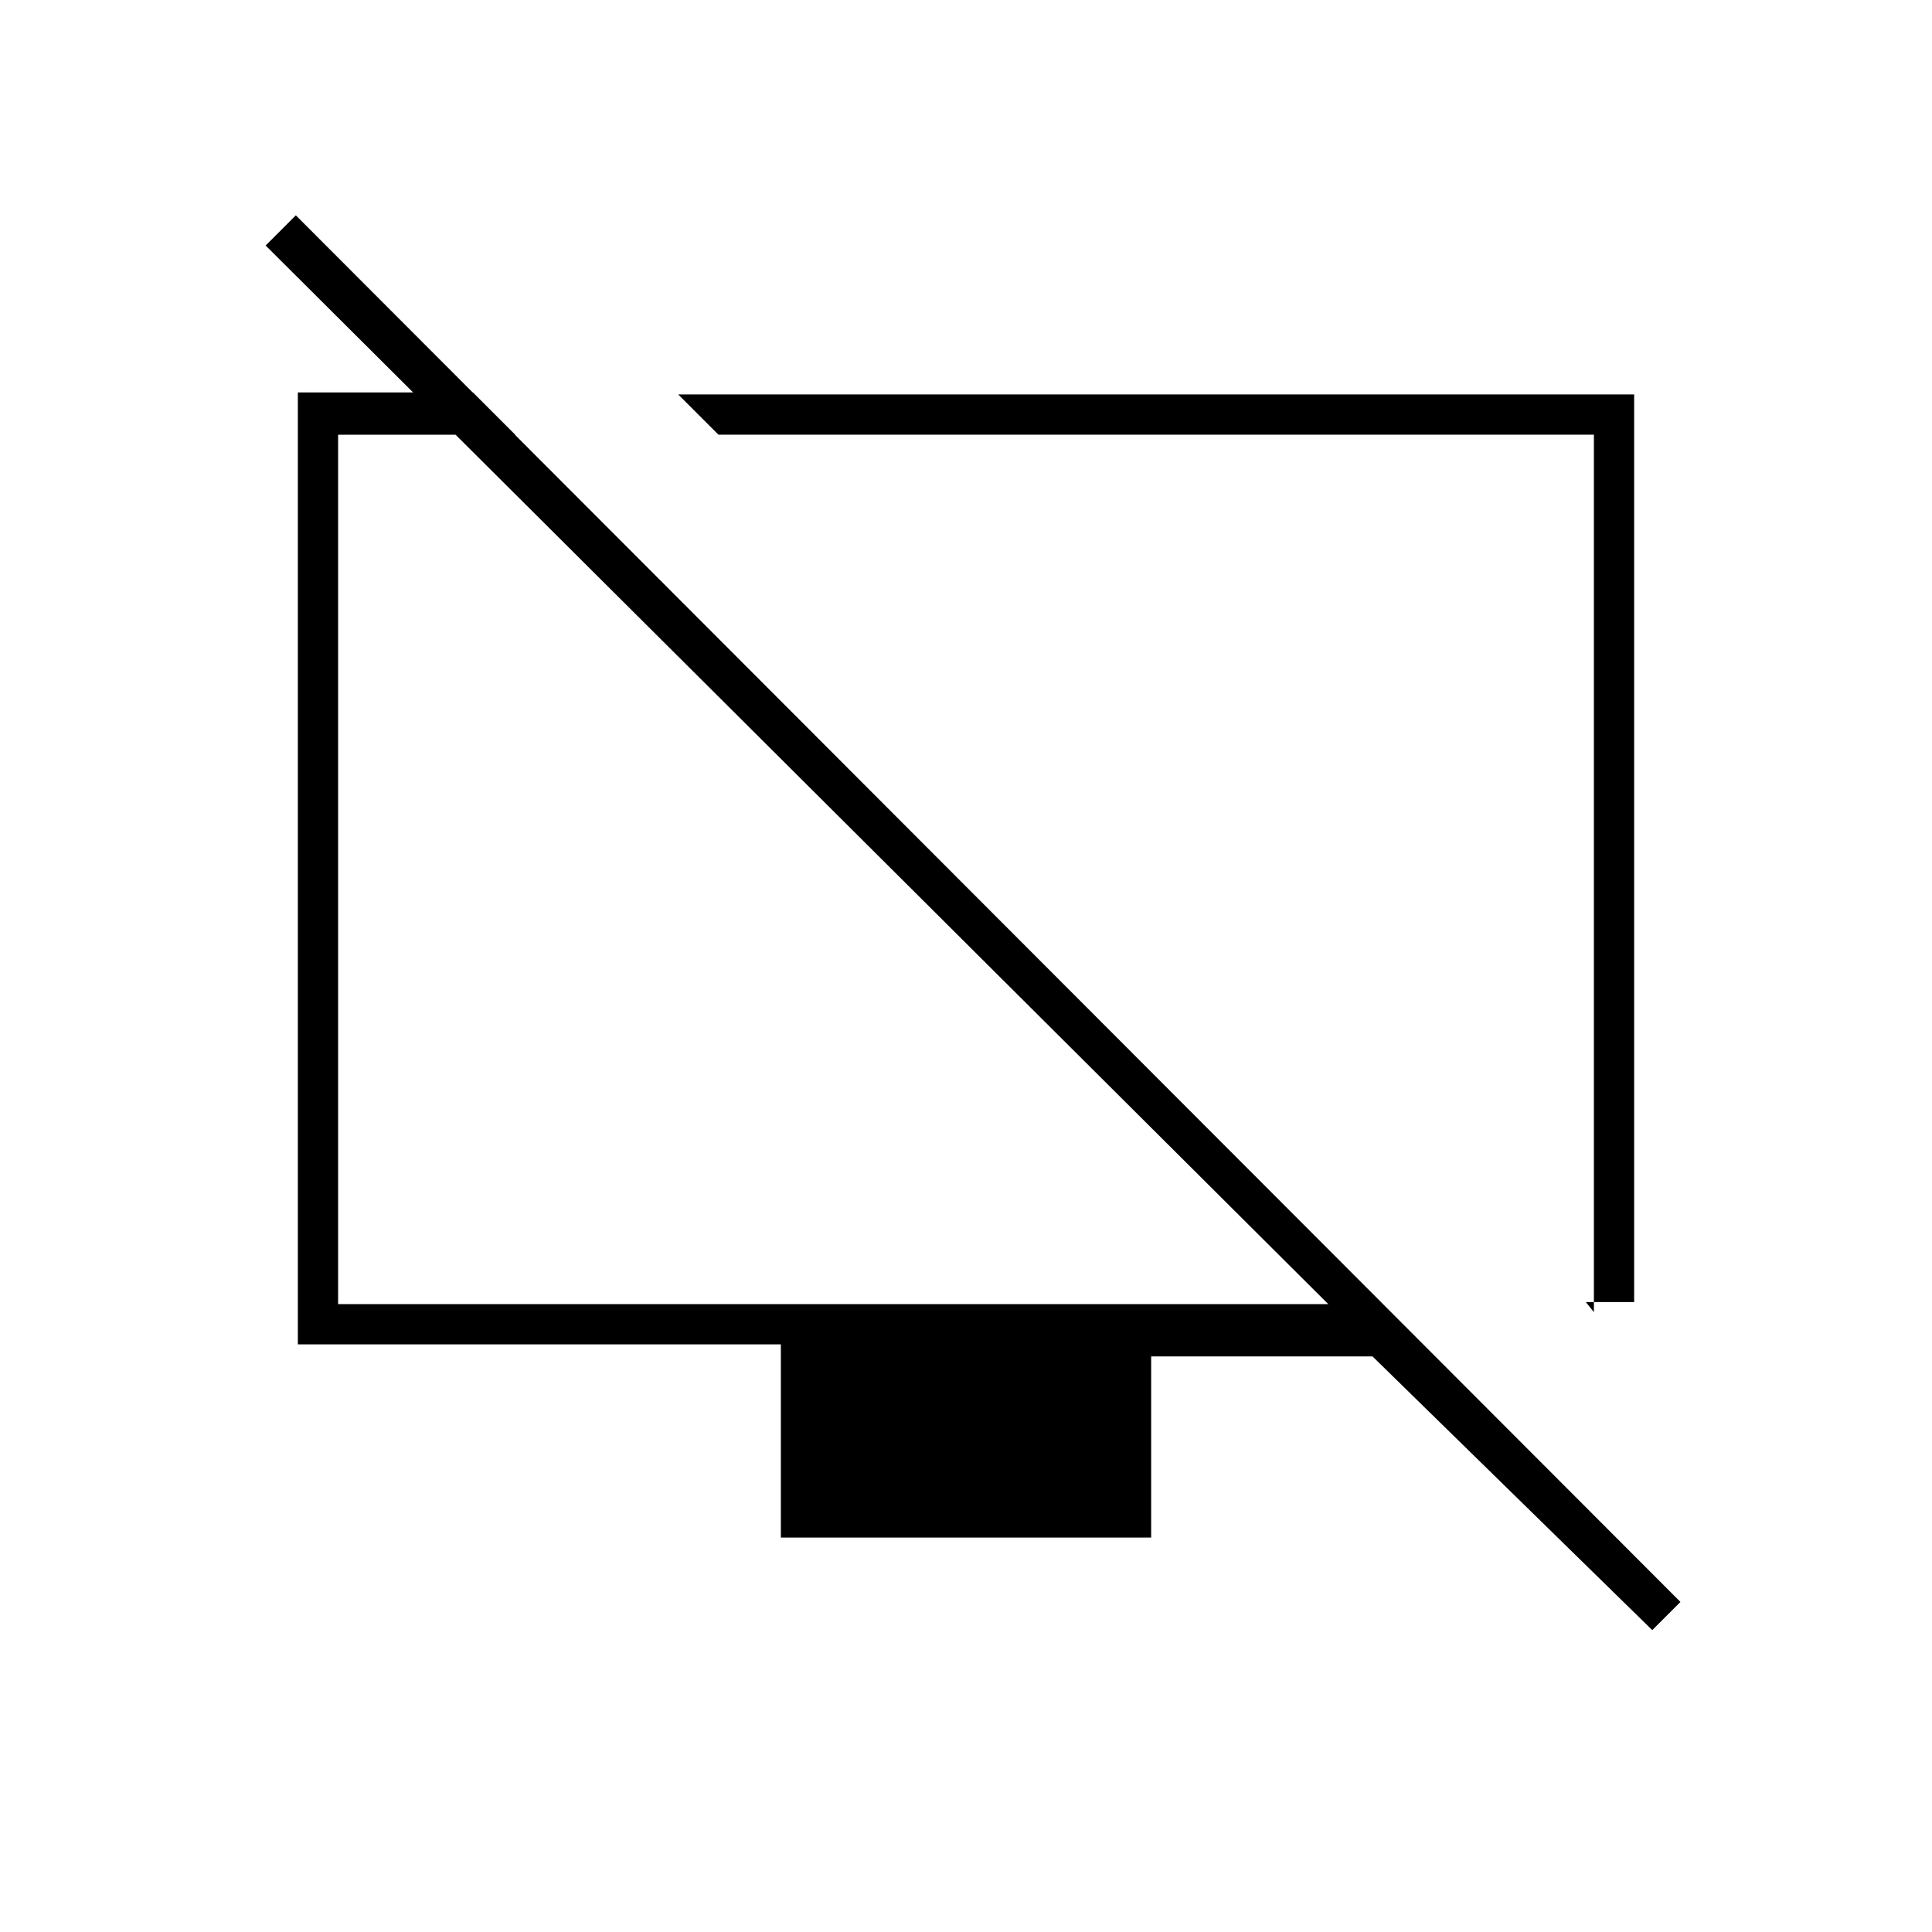<svg xmlns="http://www.w3.org/2000/svg" height="20" viewBox="0 -960 960 960" width="20"><path d="m788-313 4 5v-436H357l-20-20h475v451h-24ZM235-765l21 21h-88v432h492L132-838l15-15 688 689-14 14-139-136H572v90H388v-96H148v-473h87Zm226 255Zm123-7Z"/></svg>